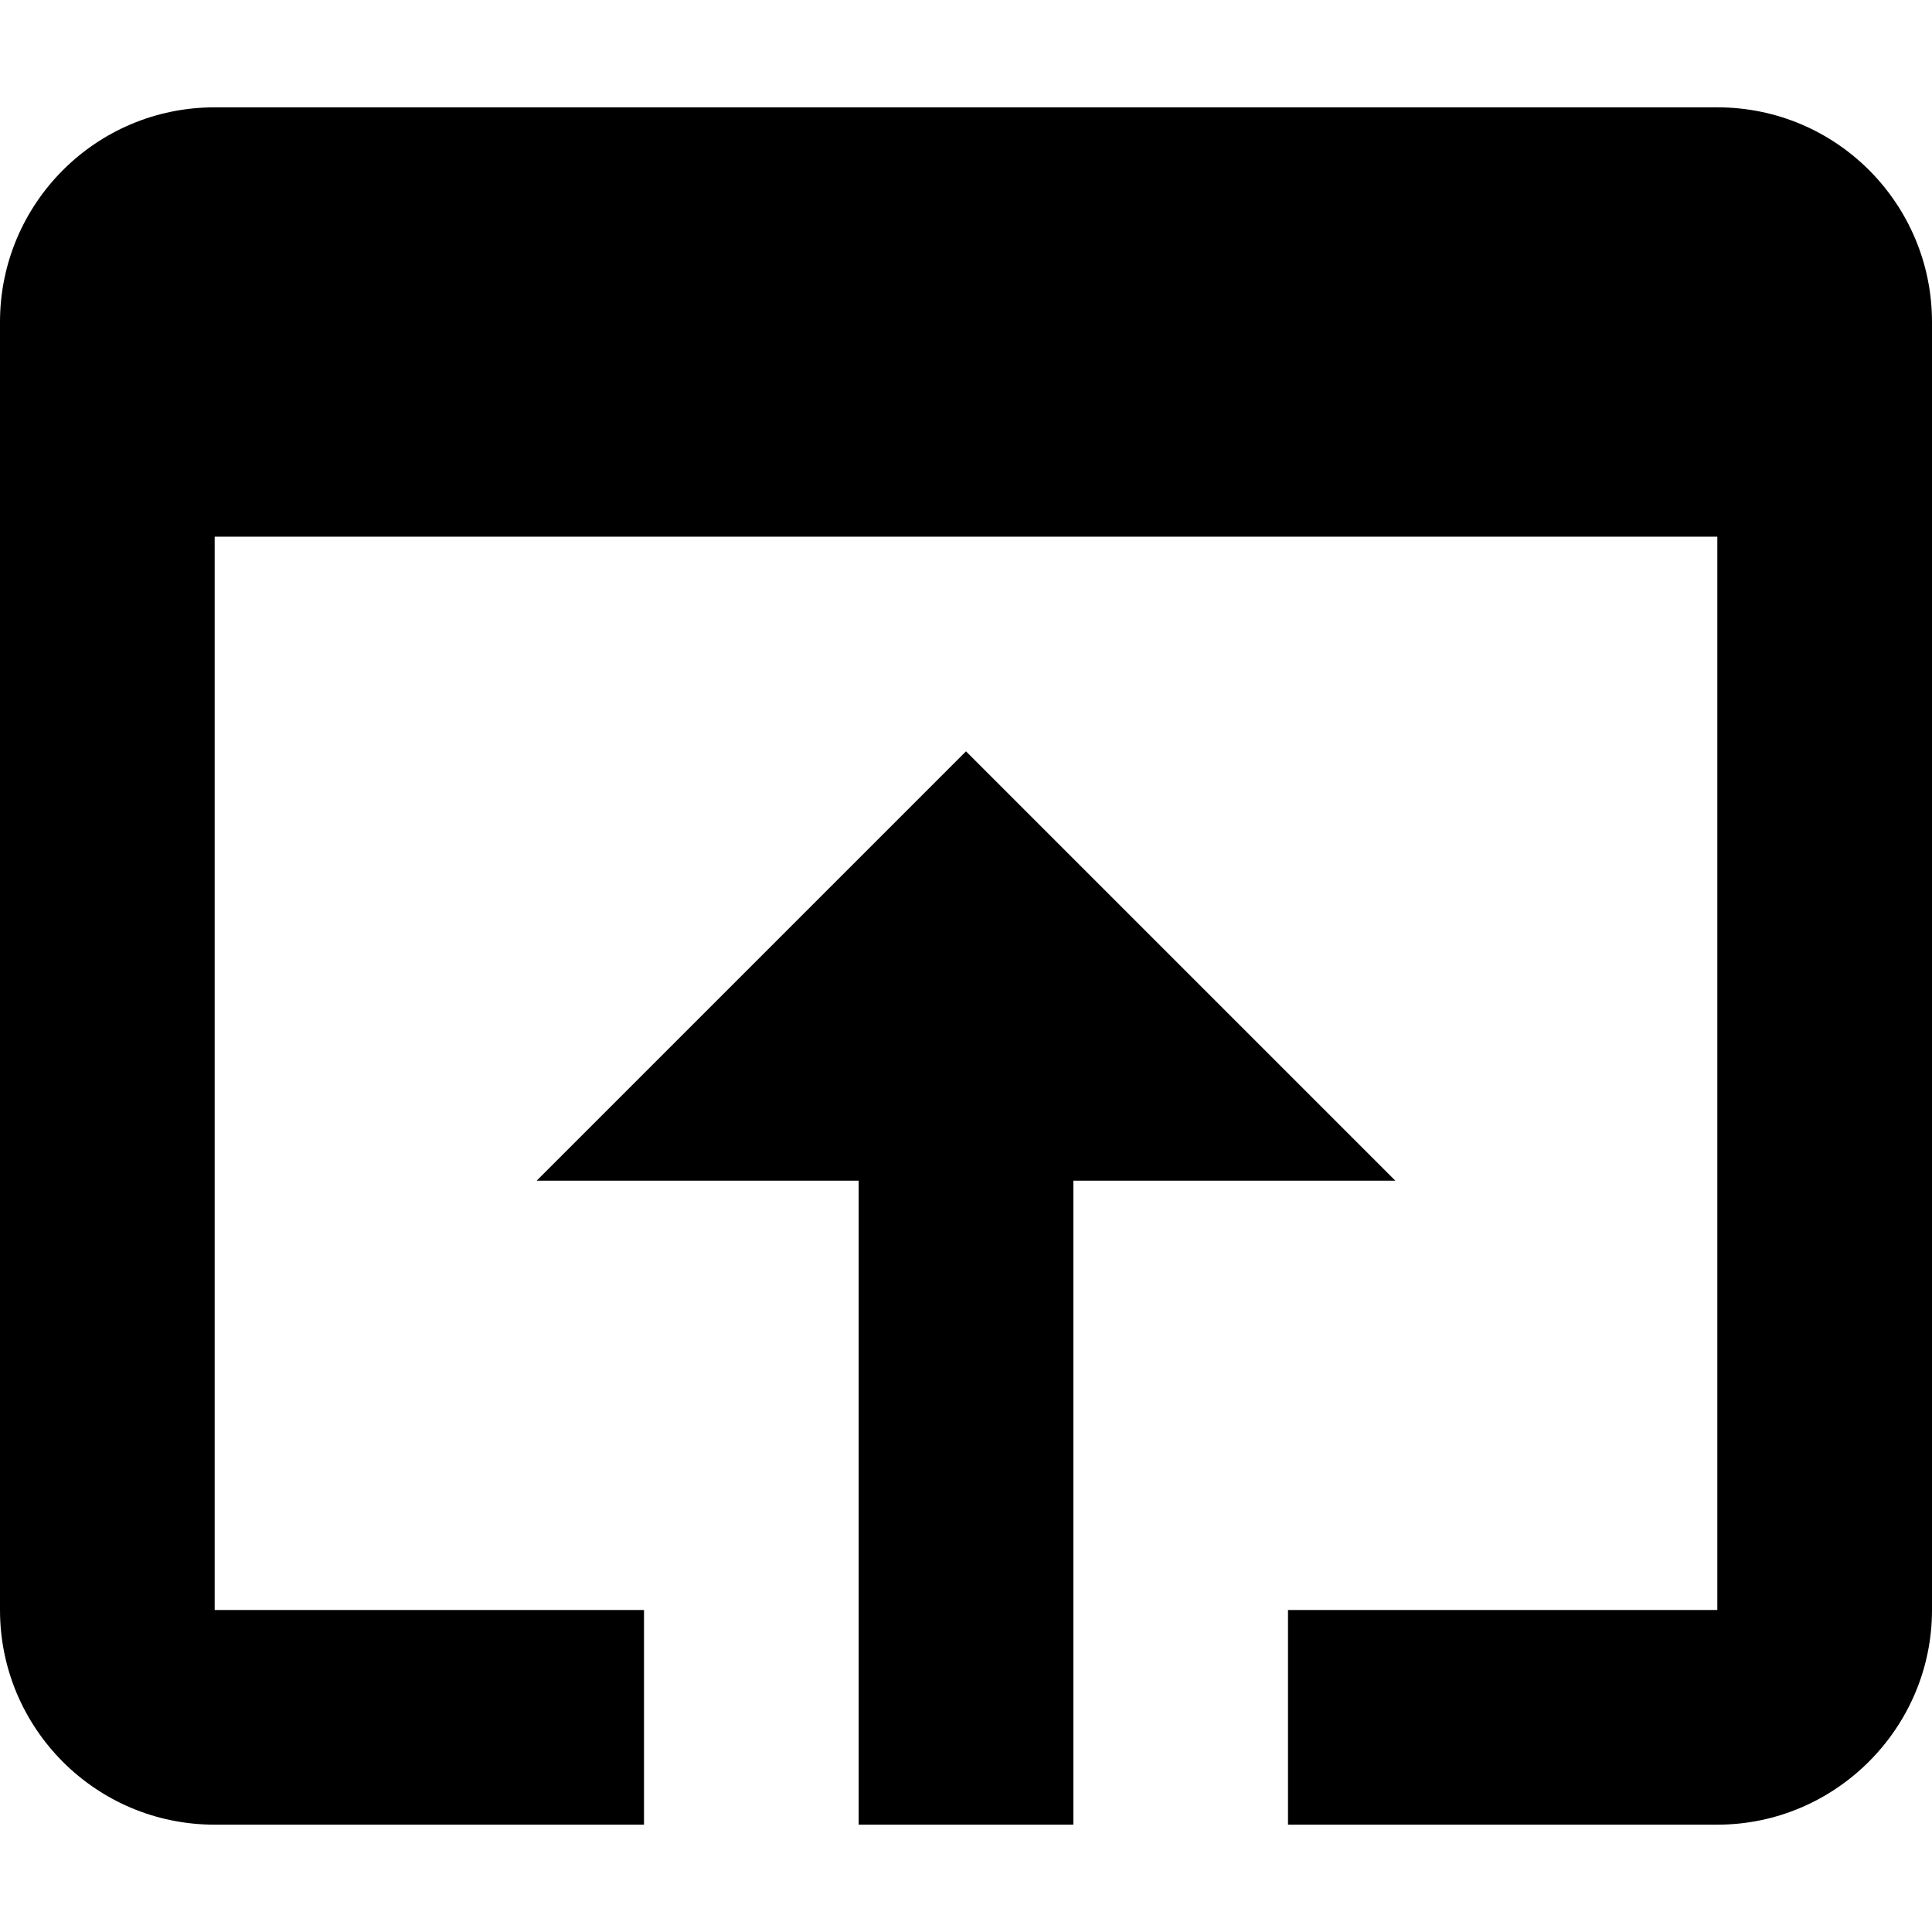 <?xml version="1.0" encoding="UTF-8" standalone="no"?>
<svg
   xmlns:dc="http://purl.org/dc/elements/1.1/"
   xmlns:cc="http://creativecommons.org/ns#"
   xmlns:rdf="http://www.w3.org/1999/02/22-rdf-syntax-ns#"
   xmlns:svg="http://www.w3.org/2000/svg"
   xmlns="http://www.w3.org/2000/svg"
   xmlns:sodipodi="http://sodipodi.sourceforge.net/DTD/sodipodi-0.dtd"
   xmlns:inkscape="http://www.inkscape.org/namespaces/inkscape"
   height="18"
   viewBox="0 0 18 18"
   width="18"
   version="1.1"
   id="svg6"
   sodipodi:docname="ic_open_in_browser_black_24px.svg"
   style="fill:#000000"
   inkscape:version="0.92.1 r15371">
  <defs
     id="defs10" />
  <sodipodi:namedview
     pagecolor="#ffffff"
     bordercolor="#666666"
     borderopacity="1"
     objecttolerance="10"
     gridtolerance="10"
     guidetolerance="10"
     inkscape:pageopacity="0"
     inkscape:pageshadow="2"
     inkscape:window-width="1920"
     inkscape:window-height="1137"
     id="namedview8"
     showgrid="false"
     fit-margin-top="1"
     fit-margin-left="0"
     fit-margin-right="0"
     fit-margin-bottom="1"
     inkscape:zoom="27.812867"
     inkscape:cx="6.5742901"
     inkscape:cy="10.904065"
     inkscape:window-x="1432"
     inkscape:window-y="-8"
     inkscape:window-maximized="1"
     inkscape:current-layer="svg6" />
  <path
     d="M -3,-3 H 21 V 21 H -3 Z"
     id="path2"
     inkscape:connector-curvature="0"
     style="fill:none" />
  <path
     d="M 16,1 H 2 C 0.89,1 0,1.9 0,3 v 12 c 0,1.1 0.89,2 2,2 H 6 V 15 H 2 V 5 h 14 v 10 h -4 v 2 h 4 c 1.1,0 2,-0.9 2,-2 V 3 C 18,1.9 17.11,1 16,1 Z M 9,7 5,11 h 3 v 6 h 2 v -6 h 3 z"
     id="path4"
     inkscape:connector-curvature="0" />
</svg>
